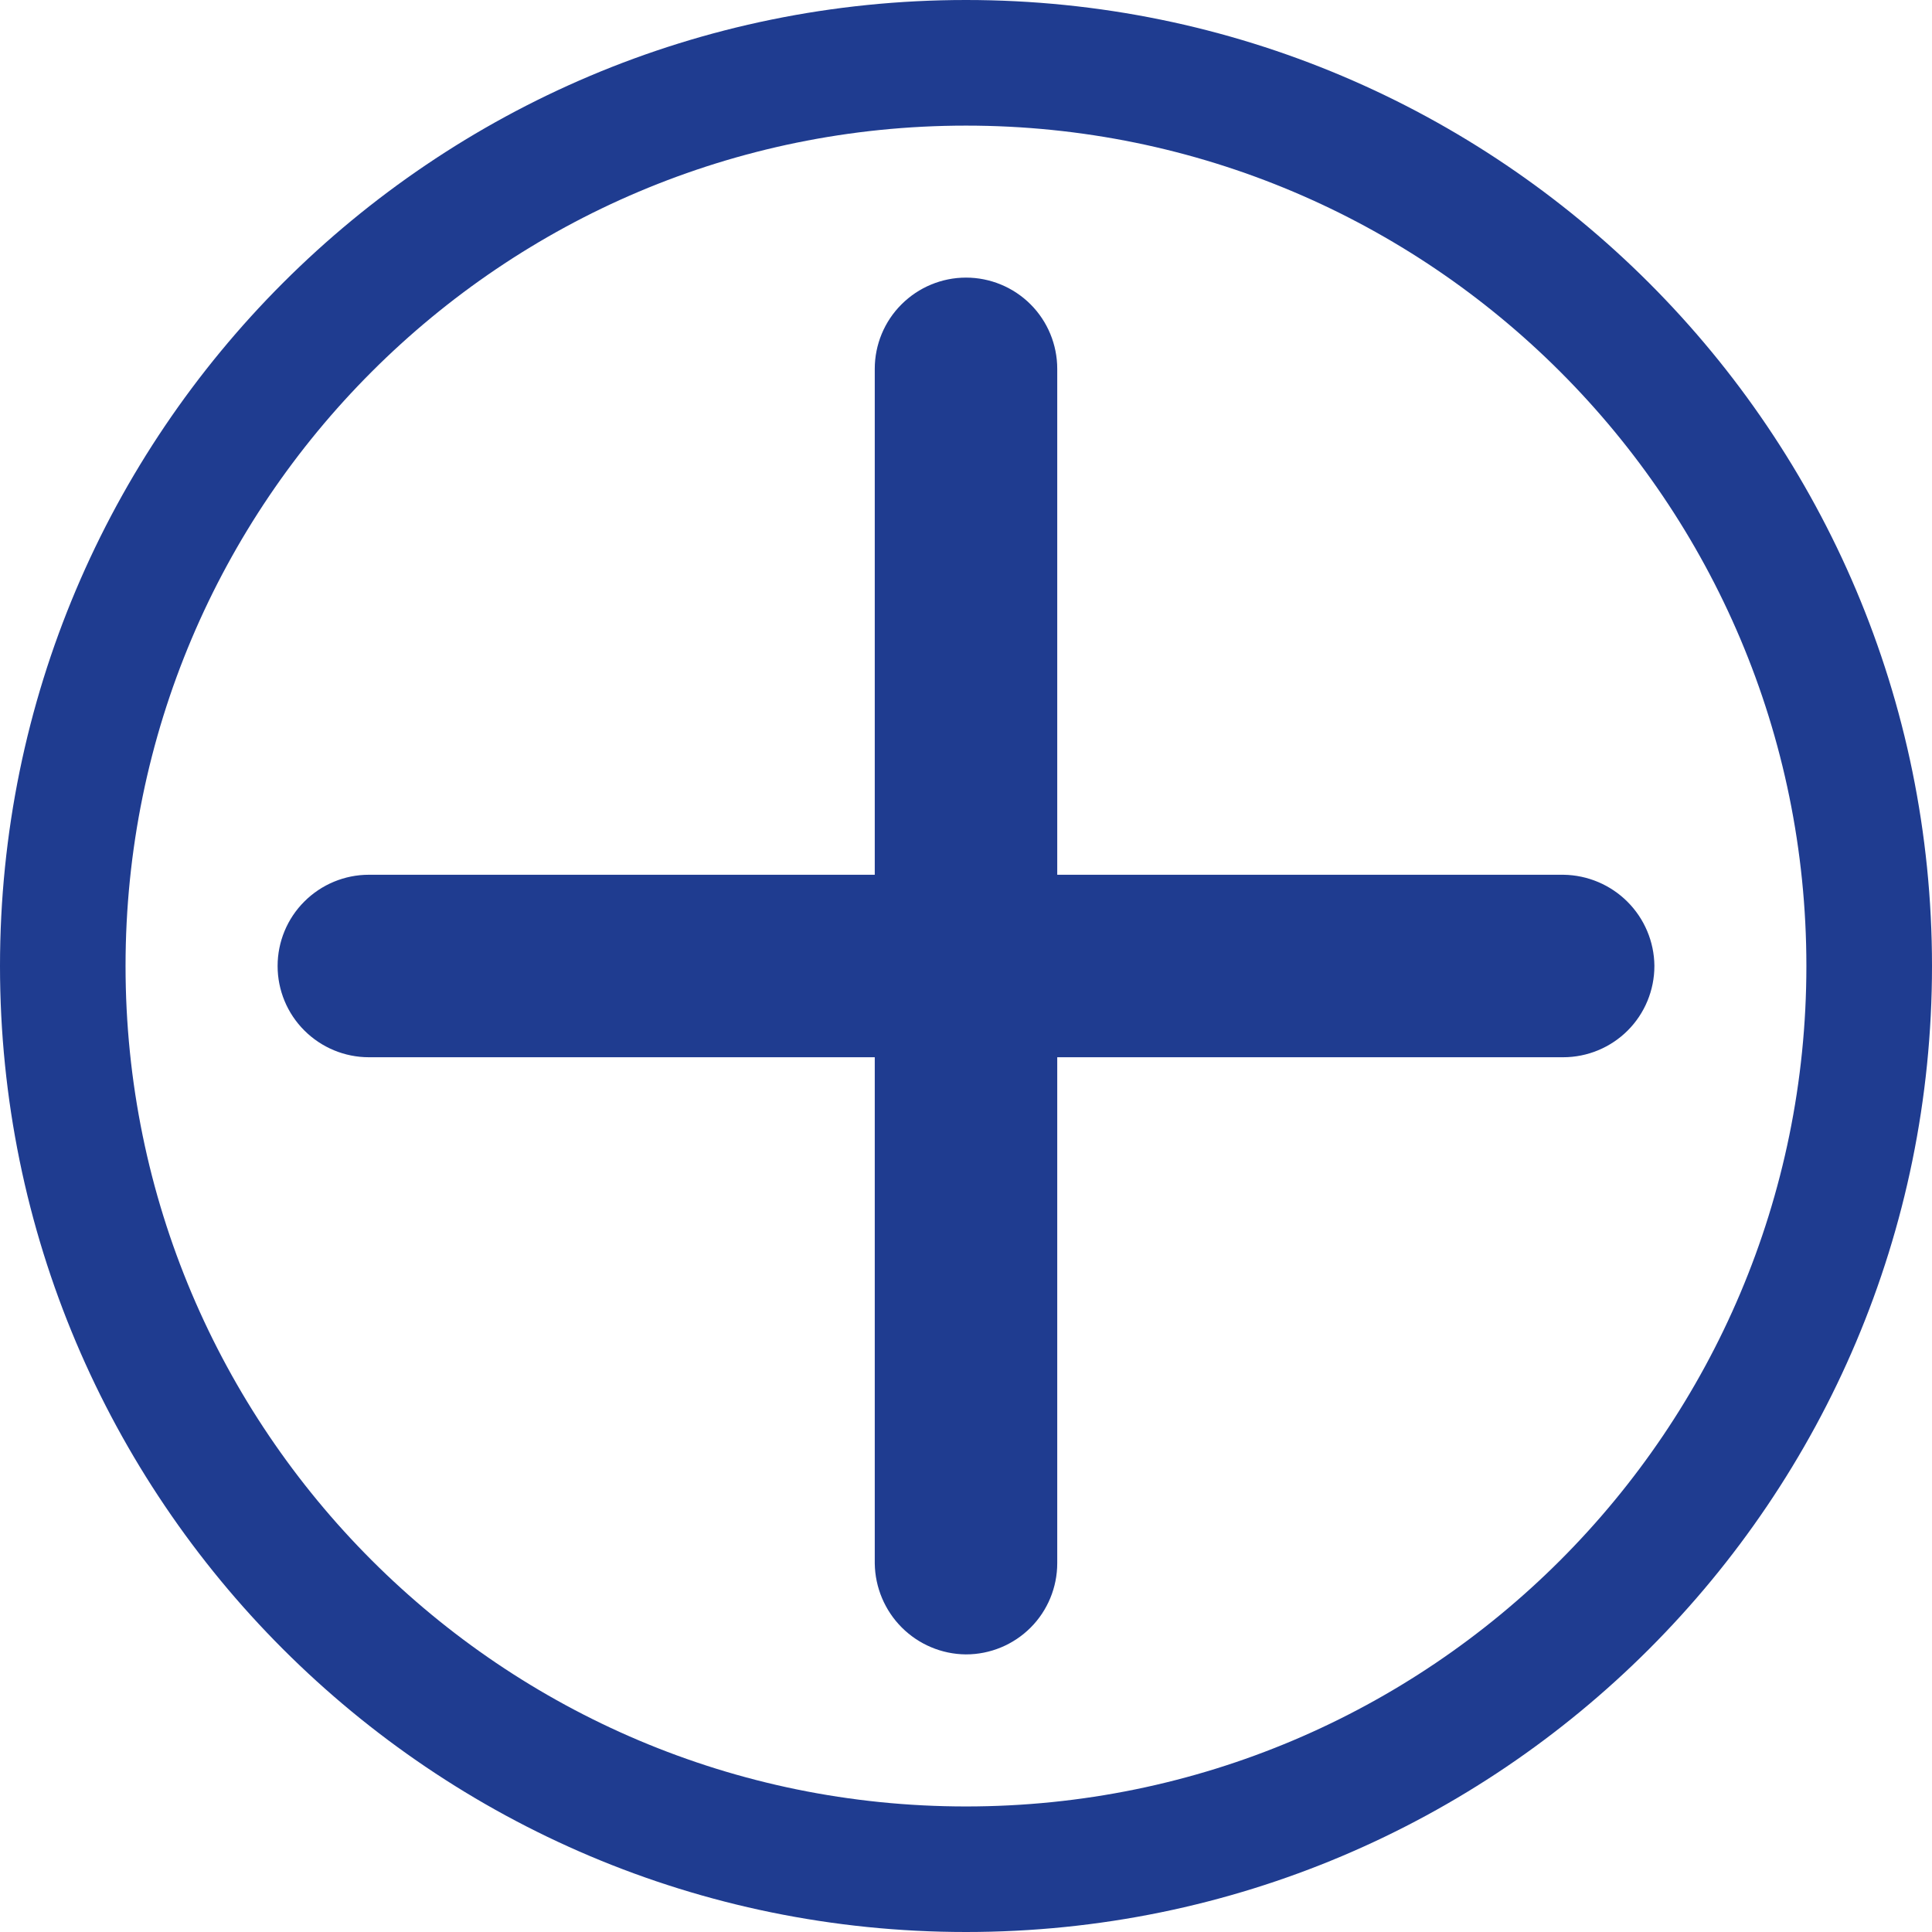 <?xml version="1.0" encoding="utf-8"?>
<svg viewBox="0 0 283.46 283.46" xmlns="http://www.w3.org/2000/svg">
  <path d="M 141.73 0 C 63.45 0 0 63.46 0 141.73 C 0 220 63.45 283.46 141.73 283.46 C 220.01 283.46 283.46 220 283.46 141.73 C 283.46 63.46 220.01 0 141.73 0 M 141.73 265.04 C 73.63 265.04 18.42 209.83 18.42 141.73 C 18.42 73.63 73.63 18.43 141.73 18.43 C 209.83 18.43 265.03 73.63 265.03 141.73 C 265.03 209.83 209.83 265.04 141.73 265.04" style="fill: rgb(31, 60, 144);" transform="matrix(1, 0, 0, 1, 5.684341886080802e-14, 0)"/>
  <path d="M 151.117 132.343 L 151.117 54.117 C 151.117 51.627 150.128 49.235 148.377 47.484 C 146.612 45.719 144.22 44.73 141.73 44.73 C 139.251 44.73 136.861 45.719 135.096 47.484 C 133.332 49.235 132.343 51.627 132.343 54.117 L 132.343 132.343 L 54.117 132.343 C 51.639 132.343 49.248 133.332 47.484 135.096 C 45.719 136.848 44.73 139.24 44.73 141.73 C 44.73 144.22 45.719 146.612 47.484 148.364 C 49.248 150.128 51.639 151.117 54.117 151.117 L 132.343 151.117 L 132.343 229.343 C 132.38 231.821 133.382 234.198 135.134 235.952 C 136.886 237.704 139.251 238.705 141.73 238.73 C 144.22 238.73 146.612 237.741 148.377 235.976 C 150.128 234.225 151.117 231.834 151.117 229.343 L 151.117 151.117 L 229.343 151.117 C 231.834 151.117 234.225 150.128 235.989 148.364 C 237.741 146.612 238.73 144.22 238.73 141.73 C 238.705 139.251 237.704 136.886 235.952 135.134 C 234.198 133.382 231.834 132.38 229.343 132.343 L 151.117 132.343 Z" style="stroke-miterlimit: 4.23; fill-rule: nonzero; paint-order: fill; fill: rgb(31, 60, 144); stroke: rgb(31, 60, 144); stroke-width: 8px;" transform="matrix(1, 0, 0, 1, 5.684341886080802e-14, 0)"/>
</svg>